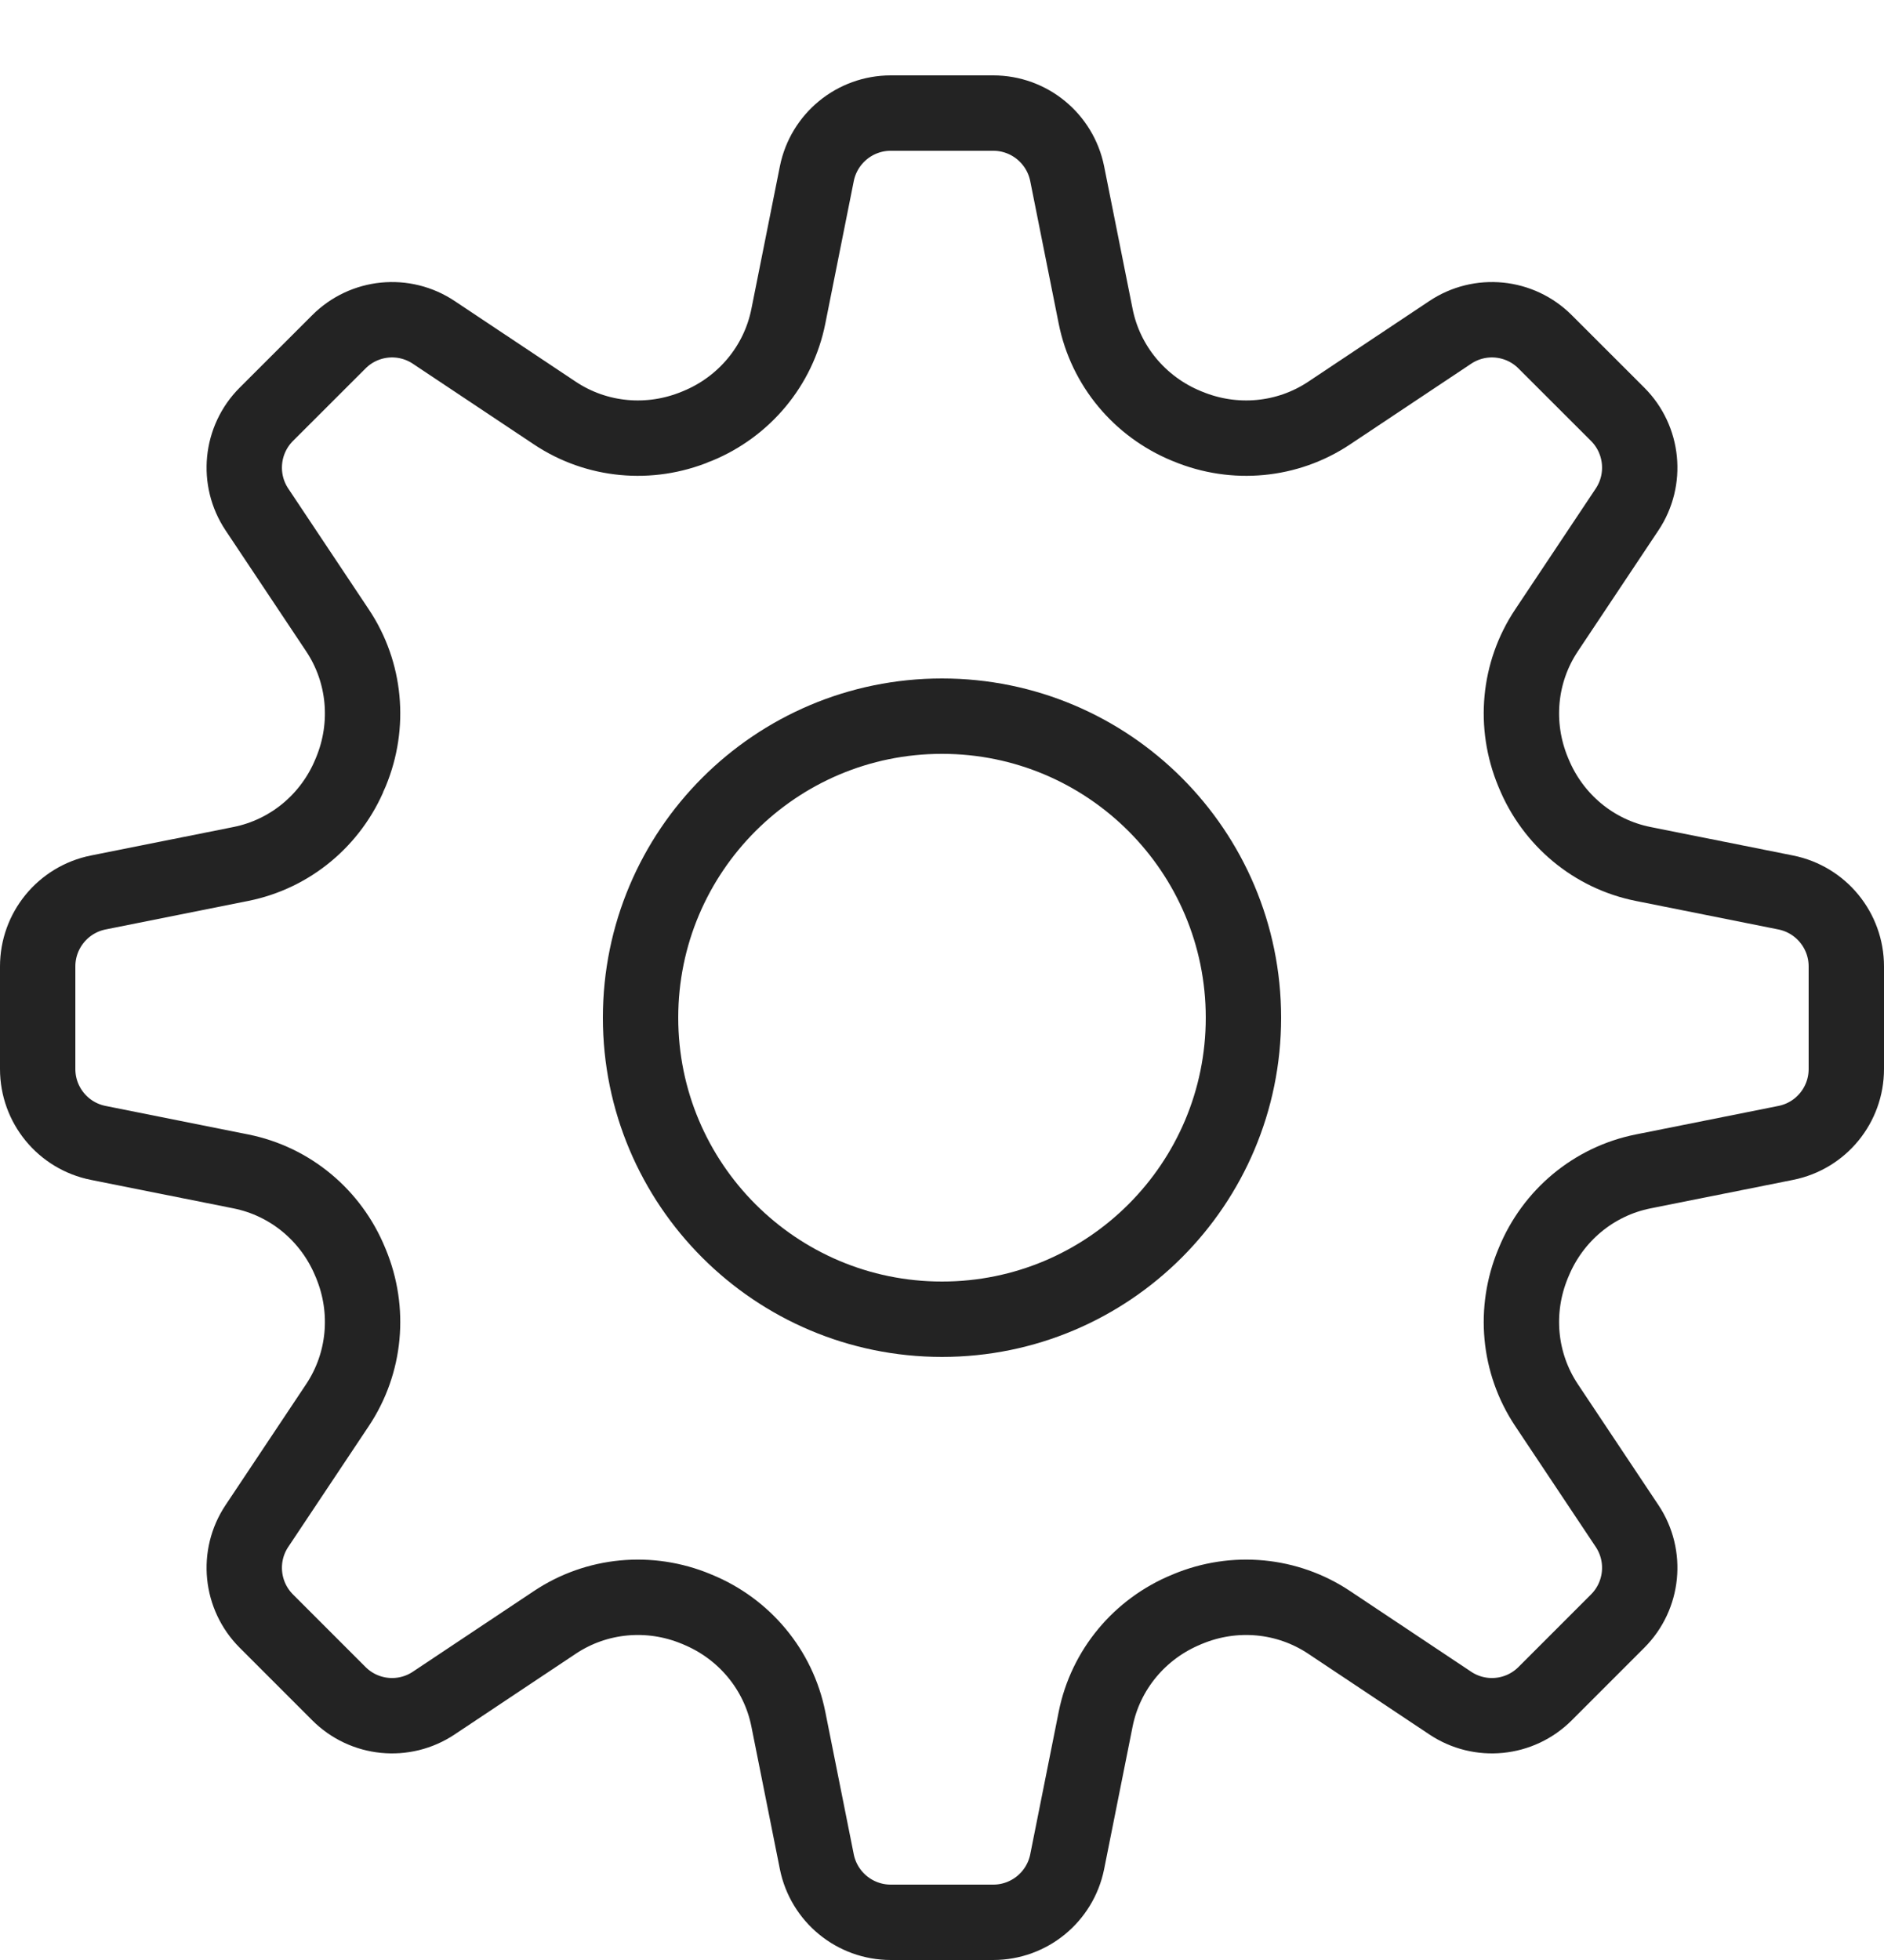 <?xml version="1.0" encoding="UTF-8"?>
<svg width="25px" height="26px" viewBox="0 0 25 26" version="1.1" xmlns="http://www.w3.org/2000/svg" xmlns:xlink="http://www.w3.org/1999/xlink">
    <!-- Generator: Sketch 42 (36781) - http://www.bohemiancoding.com/sketch -->
    <title>gear</title>
    <desc>Created with Sketch.</desc>
    <defs></defs>
    <g id="Page-1" stroke="none" stroke-width="1" fill="none" fill-rule="evenodd" stroke-linecap="round" stroke-linejoin="round">
        <g id="Outline" transform="translate(-200, -299)" stroke="#232323">
            <g id="gear" transform="translate(200, 300.5)">
                <path d="M16.5,12 C16.5,14.209 14.709,16 12.5,16 C10.291,16 8.5,14.209 8.5,12 C8.5,9.791 10.291,8 12.5,8 C14.709,8 16.5,9.791 16.5,12 Z" id="Stroke-27"></path>
                <path d="M24.5,12.681 L24.5,11.32 C24.5,10.843 24.164,10.433 23.696,10.339 L21.805,9.961 C21.148,9.83 20.605,9.376 20.351,8.757 C20.348,8.75 20.346,8.743 20.343,8.738 C20.087,8.119 20.151,7.418 20.521,6.863 L21.591,5.258 C21.855,4.862 21.803,4.333 21.466,3.996 L20.504,3.035 C20.167,2.697 19.639,2.645 19.243,2.91 L17.638,3.979 C17.082,4.35 16.38,4.413 15.763,4.158 C15.756,4.155 15.75,4.152 15.743,4.15 C15.124,3.895 14.67,3.352 14.539,2.696 L14.161,0.804 C14.067,0.337 13.657,-0 13.18,-0 L11.82,-0 C11.343,-0 10.933,0.337 10.839,0.804 L10.461,2.696 C10.33,3.352 9.876,3.895 9.257,4.15 C9.25,4.152 9.244,4.155 9.237,4.158 C8.62,4.413 7.918,4.35 7.362,3.979 L5.757,2.91 C5.361,2.645 4.833,2.697 4.496,3.035 L3.534,3.996 C3.197,4.333 3.145,4.862 3.409,5.258 L4.479,6.863 C4.849,7.418 4.913,8.119 4.657,8.738 C4.654,8.743 4.652,8.75 4.649,8.757 C4.395,9.376 3.852,9.83 3.195,9.961 L1.304,10.339 C0.836,10.433 0.5,10.843 0.5,11.32 L0.5,12.681 C0.5,13.158 0.836,13.568 1.304,13.661 L3.195,14.039 C3.852,14.17 4.395,14.624 4.649,15.244 C4.652,15.25 4.654,15.256 4.657,15.263 C4.913,15.881 4.849,16.582 4.479,17.138 L3.409,18.743 C3.145,19.139 3.197,19.667 3.534,20.004 L4.496,20.966 C4.833,21.304 5.361,21.356 5.757,21.091 L7.362,20.022 C7.918,19.651 8.62,19.587 9.237,19.843 C9.244,19.846 9.25,19.849 9.256,19.851 C9.876,20.106 10.33,20.649 10.461,21.305 L10.839,23.197 C10.933,23.663 11.343,24 11.82,24 L13.18,24 C13.657,24 14.067,23.663 14.161,23.197 L14.539,21.305 C14.67,20.649 15.124,20.106 15.744,19.851 C15.75,19.849 15.756,19.846 15.763,19.843 C16.38,19.587 17.082,19.651 17.638,20.022 L19.243,21.091 C19.639,21.356 20.167,21.304 20.504,20.966 L21.466,20.004 C21.803,19.667 21.855,19.139 21.591,18.743 L20.521,17.138 C20.151,16.582 20.087,15.881 20.343,15.263 C20.346,15.256 20.348,15.25 20.351,15.244 C20.605,14.624 21.148,14.17 21.805,14.039 L23.696,13.661 C24.164,13.568 24.5,13.158 24.5,12.681 Z" id="Stroke-29"></path>
            </g>
        </g>
    </g>
</svg>